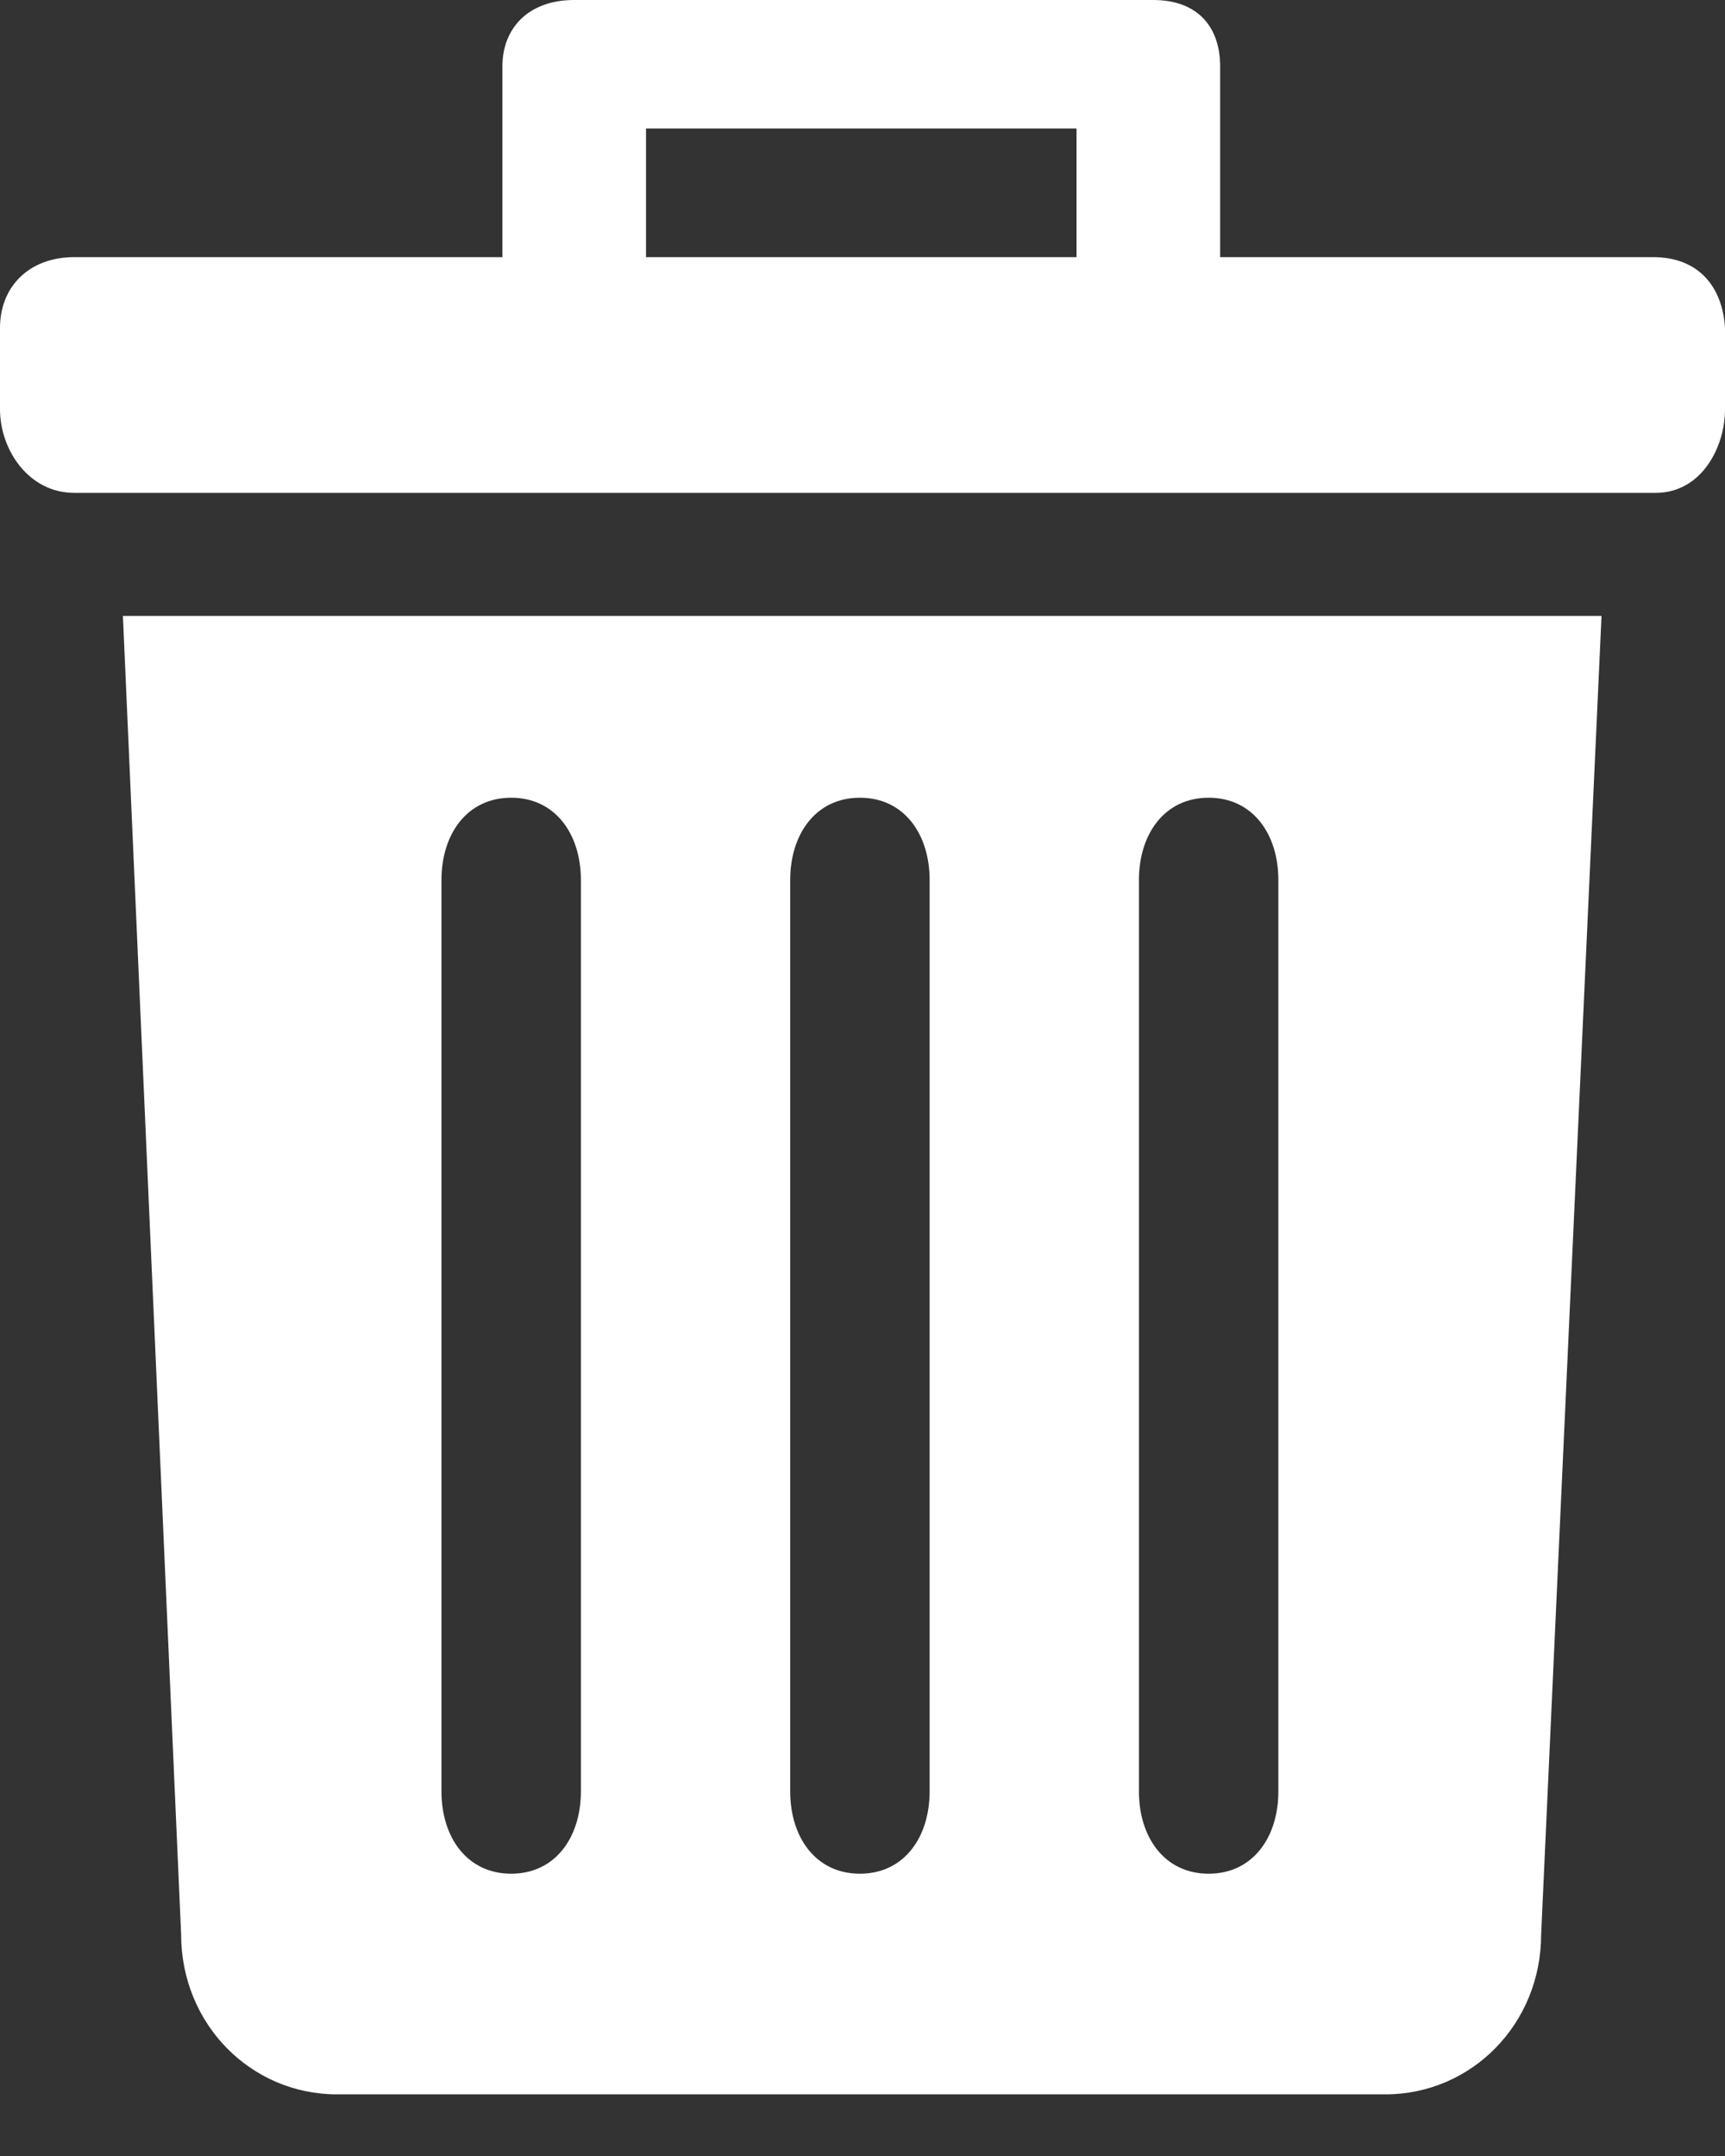 <svg width="12" height="15" viewBox="0 0 12 15" fill="none" xmlns="http://www.w3.org/2000/svg">
<rect x="0" y="0" width="12" height="15" fill="#333333" stroke="none"/>
<path d="M1.26 13.458C1.26 14.082 1.745 14.571 2.343 14.571H9.638C10.236 14.571 10.721 14.082 10.721 13.458L11.141 4.285H0.855L1.26 13.458ZM7.923 6.123C7.923 5.803 8.101 5.55 8.408 5.55C8.715 5.55 8.893 5.803 8.893 6.123V12.463C8.893 12.783 8.715 13.036 8.408 13.036C8.101 13.036 7.923 12.783 7.923 12.463V6.123ZM5.497 6.123C5.497 5.803 5.675 5.55 5.982 5.55C6.289 5.55 6.467 5.803 6.467 6.123V12.463C6.467 12.783 6.289 13.036 5.982 13.036C5.675 13.036 5.497 12.783 5.497 12.463V6.123ZM3.071 6.123C3.071 5.803 3.249 5.55 3.556 5.55C3.863 5.55 4.041 5.803 4.041 6.123V12.463C4.041 12.783 3.863 13.036 3.556 13.036C3.249 13.036 3.071 12.783 3.071 12.463V6.123Z" fill="white"/>
<path d="M11.501 1.789H8.488V0.462C8.488 0.194 8.338 0 8.022 0H3.994C3.678 0 3.495 0.194 3.495 0.462V1.789H0.516C0.2 1.789 0 1.997 0 2.281V2.847C0 3.13 0.2 3.429 0.516 3.429H11.518C11.834 3.429 12 3.115 12 2.847V2.281C11.983 1.997 11.817 1.789 11.501 1.789H11.501ZM7.489 1.789H4.494V0.894H7.489V1.789Z" fill="white"/>
</svg>
